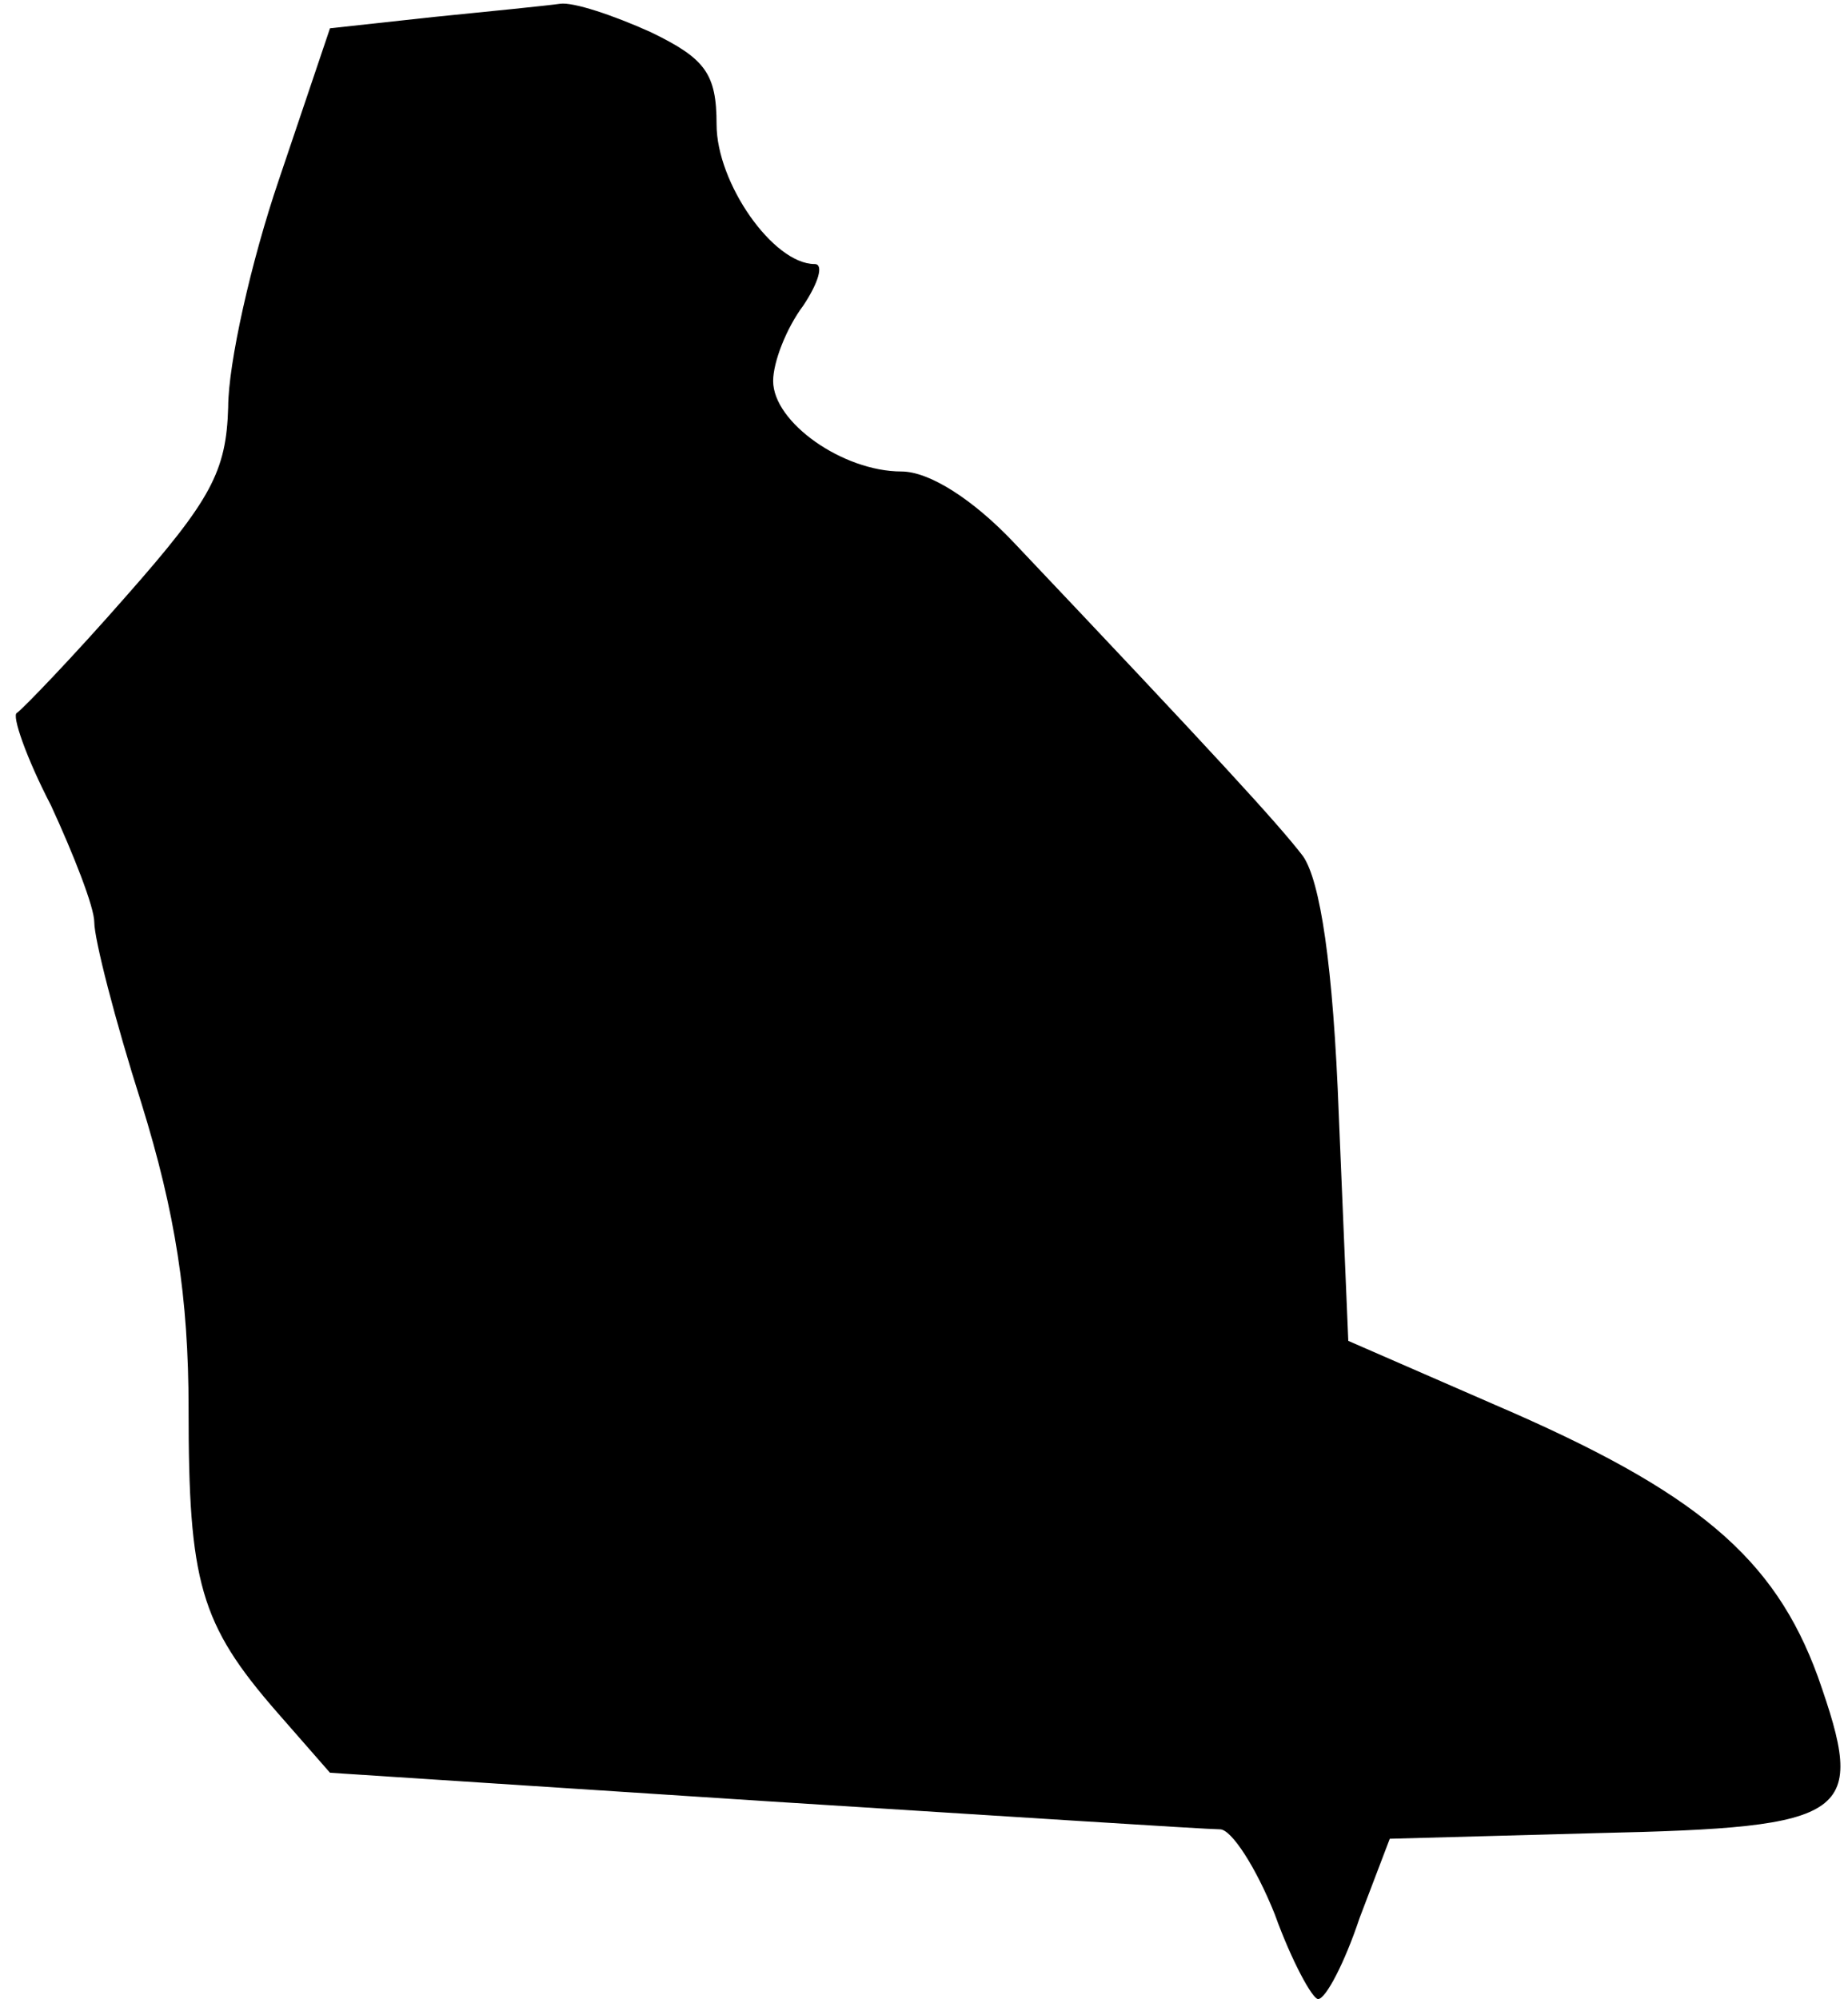 <?xml version="1.0" standalone="no"?>
<!DOCTYPE svg PUBLIC "-//W3C//DTD SVG 20010904//EN"
 "http://www.w3.org/TR/2001/REC-SVG-20010904/DTD/svg10.dtd">
<svg version="1.0" xmlns="http://www.w3.org/2000/svg"
 width="98pt" height="106pt" viewBox="0 0 98 106"
 preserveAspectRatio="xMidYMid meet">
<g transform="translate(0,106) scale(0.1,-0.1)"
fill="#000000" stroke="none">
<path fill="#000000" stroke="none" d="M230 1051 l-55 -6 -27 -80 c-15 -44
-27 -98 -27 -121 -1 -34 -9 -49 -54 -100 -28 -32 -55 -60 -58 -62 -3 -1 5 -24
18 -49 12 -26 23 -54 23 -62 0 -9 11 -52 25 -96 18 -58 25 -103 25 -162 0 -92
6 -114 47 -161 l28 -32 230 -15 c127 -8 235 -15 242 -15 6 0 19 -20 29 -45 9
-25 20 -45 23 -45 4 0 14 19 22 43 l16 42 110 3 c136 3 143 9 117 83 -23 63
-64 98 -171 144 l-78 34 -5 119 c-3 81 -10 125 -19 138 -13 17 -46 53 -154
167 -21 22 -44 37 -59 37 -31 0 -68 26 -68 48 0 10 7 28 16 40 8 12 11 22 6
22 -22 0 -52 43 -52 74 0 27 -6 35 -35 49 -20 9 -41 16 -48 15 -7 -1 -37 -4
-67 -7z"/>
</g>
</svg>

